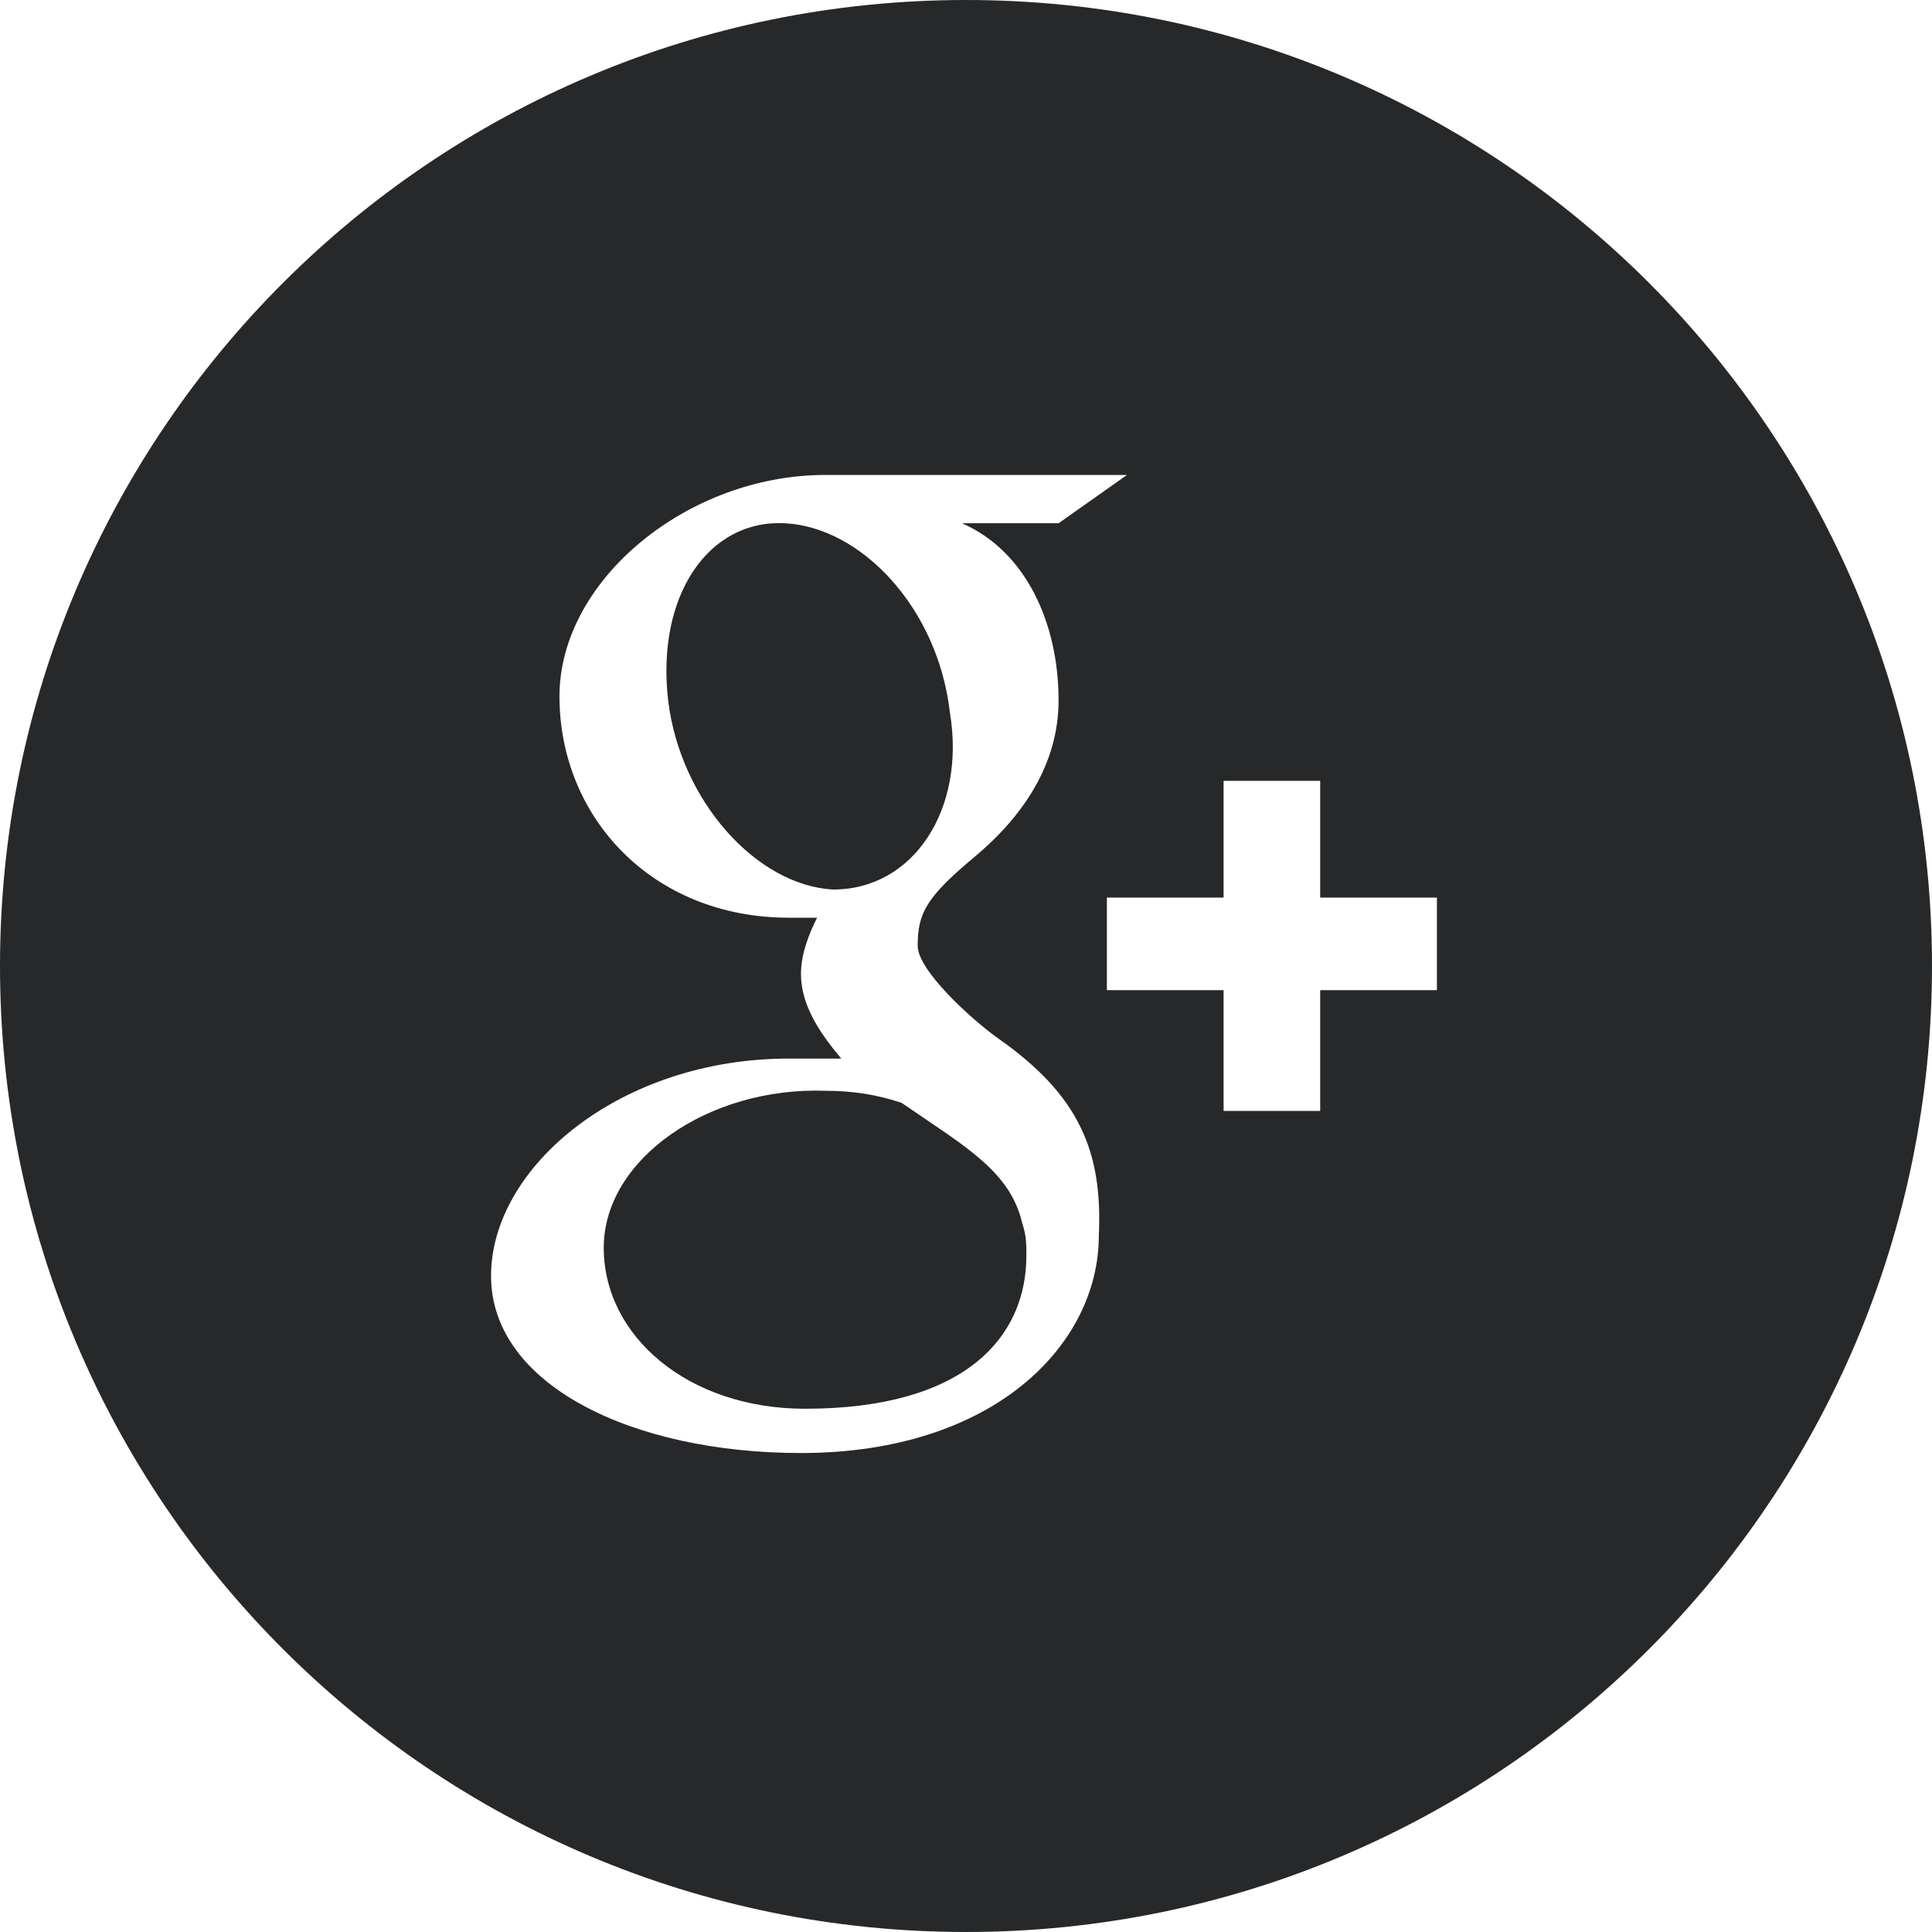 <?xml version="1.0" encoding="utf-8"?>
<!-- Generator: Adobe Illustrator 16.0.0, SVG Export Plug-In . SVG Version: 6.00 Build 0)  -->
<!DOCTYPE svg PUBLIC "-//W3C//DTD SVG 1.1//EN" "http://www.w3.org/Graphics/SVG/1.1/DTD/svg11.dtd">
<svg version="1.1" id="Layer_1" xmlns="http://www.w3.org/2000/svg" xmlns:xlink="http://www.w3.org/1999/xlink" x="0px" y="0px"
	 width="566.929px" height="566.929px" viewBox="0 0 566.929 566.929" enable-background="new 0 0 566.929 566.929"
	 xml:space="preserve">
<g>
	<path fill="#272829" d="M264.565,323.623c-7.085-2.362-14.172-3.544-22.44-3.544c-34.252-1.18-64.961,20.078-64.961,46.062
		c0,25.984,24.804,47.245,59.057,47.245c47.244,0,64.959-21.261,64.958-44.881c0-3.545,0-5.905-1.18-9.449
		C296.454,343.702,283.463,336.615,264.565,323.623z"/>
	<path fill="#272829" d="M278.74,209.055c-3.544-30.709-25.986-54.331-48.427-55.512c-22.44-1.182-37.796,21.259-34.252,51.968
		c3.543,29.528,25.984,54.332,48.426,55.513C268.11,261.024,283.464,237.402,278.74,209.055z"/>
	<path fill="#272829" d="M283.464,0C126.911,0,0,126.911,0,283.463c0,156.555,126.911,283.466,283.465,283.466
		c156.553,0,283.464-126.911,283.464-283.466C566.928,126.911,440.017,0,283.464,0z M322.438,362.599
		c0,31.89-30.708,63.779-87.4,63.779c-49.606,0-90.945-20.078-90.945-51.968s37.795-63.781,87.401-63.781c4.726,0,10.63,0,15.354,0
		c-5.904-7.083-11.81-15.354-11.81-24.803c0-5.906,2.362-11.811,4.725-16.533c-2.362,0-5.907,0-8.269,0
		c-40.157,0-67.322-29.528-67.322-64.961c0-34.251,37.796-64.96,77.954-64.96h88.582l-20.079,14.173h-28.346
		c18.898,8.267,28.346,29.527,28.346,51.968c0,18.897-10.628,34.252-24.802,46.063c-14.174,11.811-16.535,16.535-16.535,25.983
		c0,7.086,15.354,21.262,23.622,27.163C316.535,321.26,323.622,337.796,322.438,362.599z M421.653,290.551h-34.252v35.434h-28.347
		v-35.434h-34.252v-27.166h34.252v-34.251h28.347v34.251h34.252V290.551z"/>
</g>
</svg>
